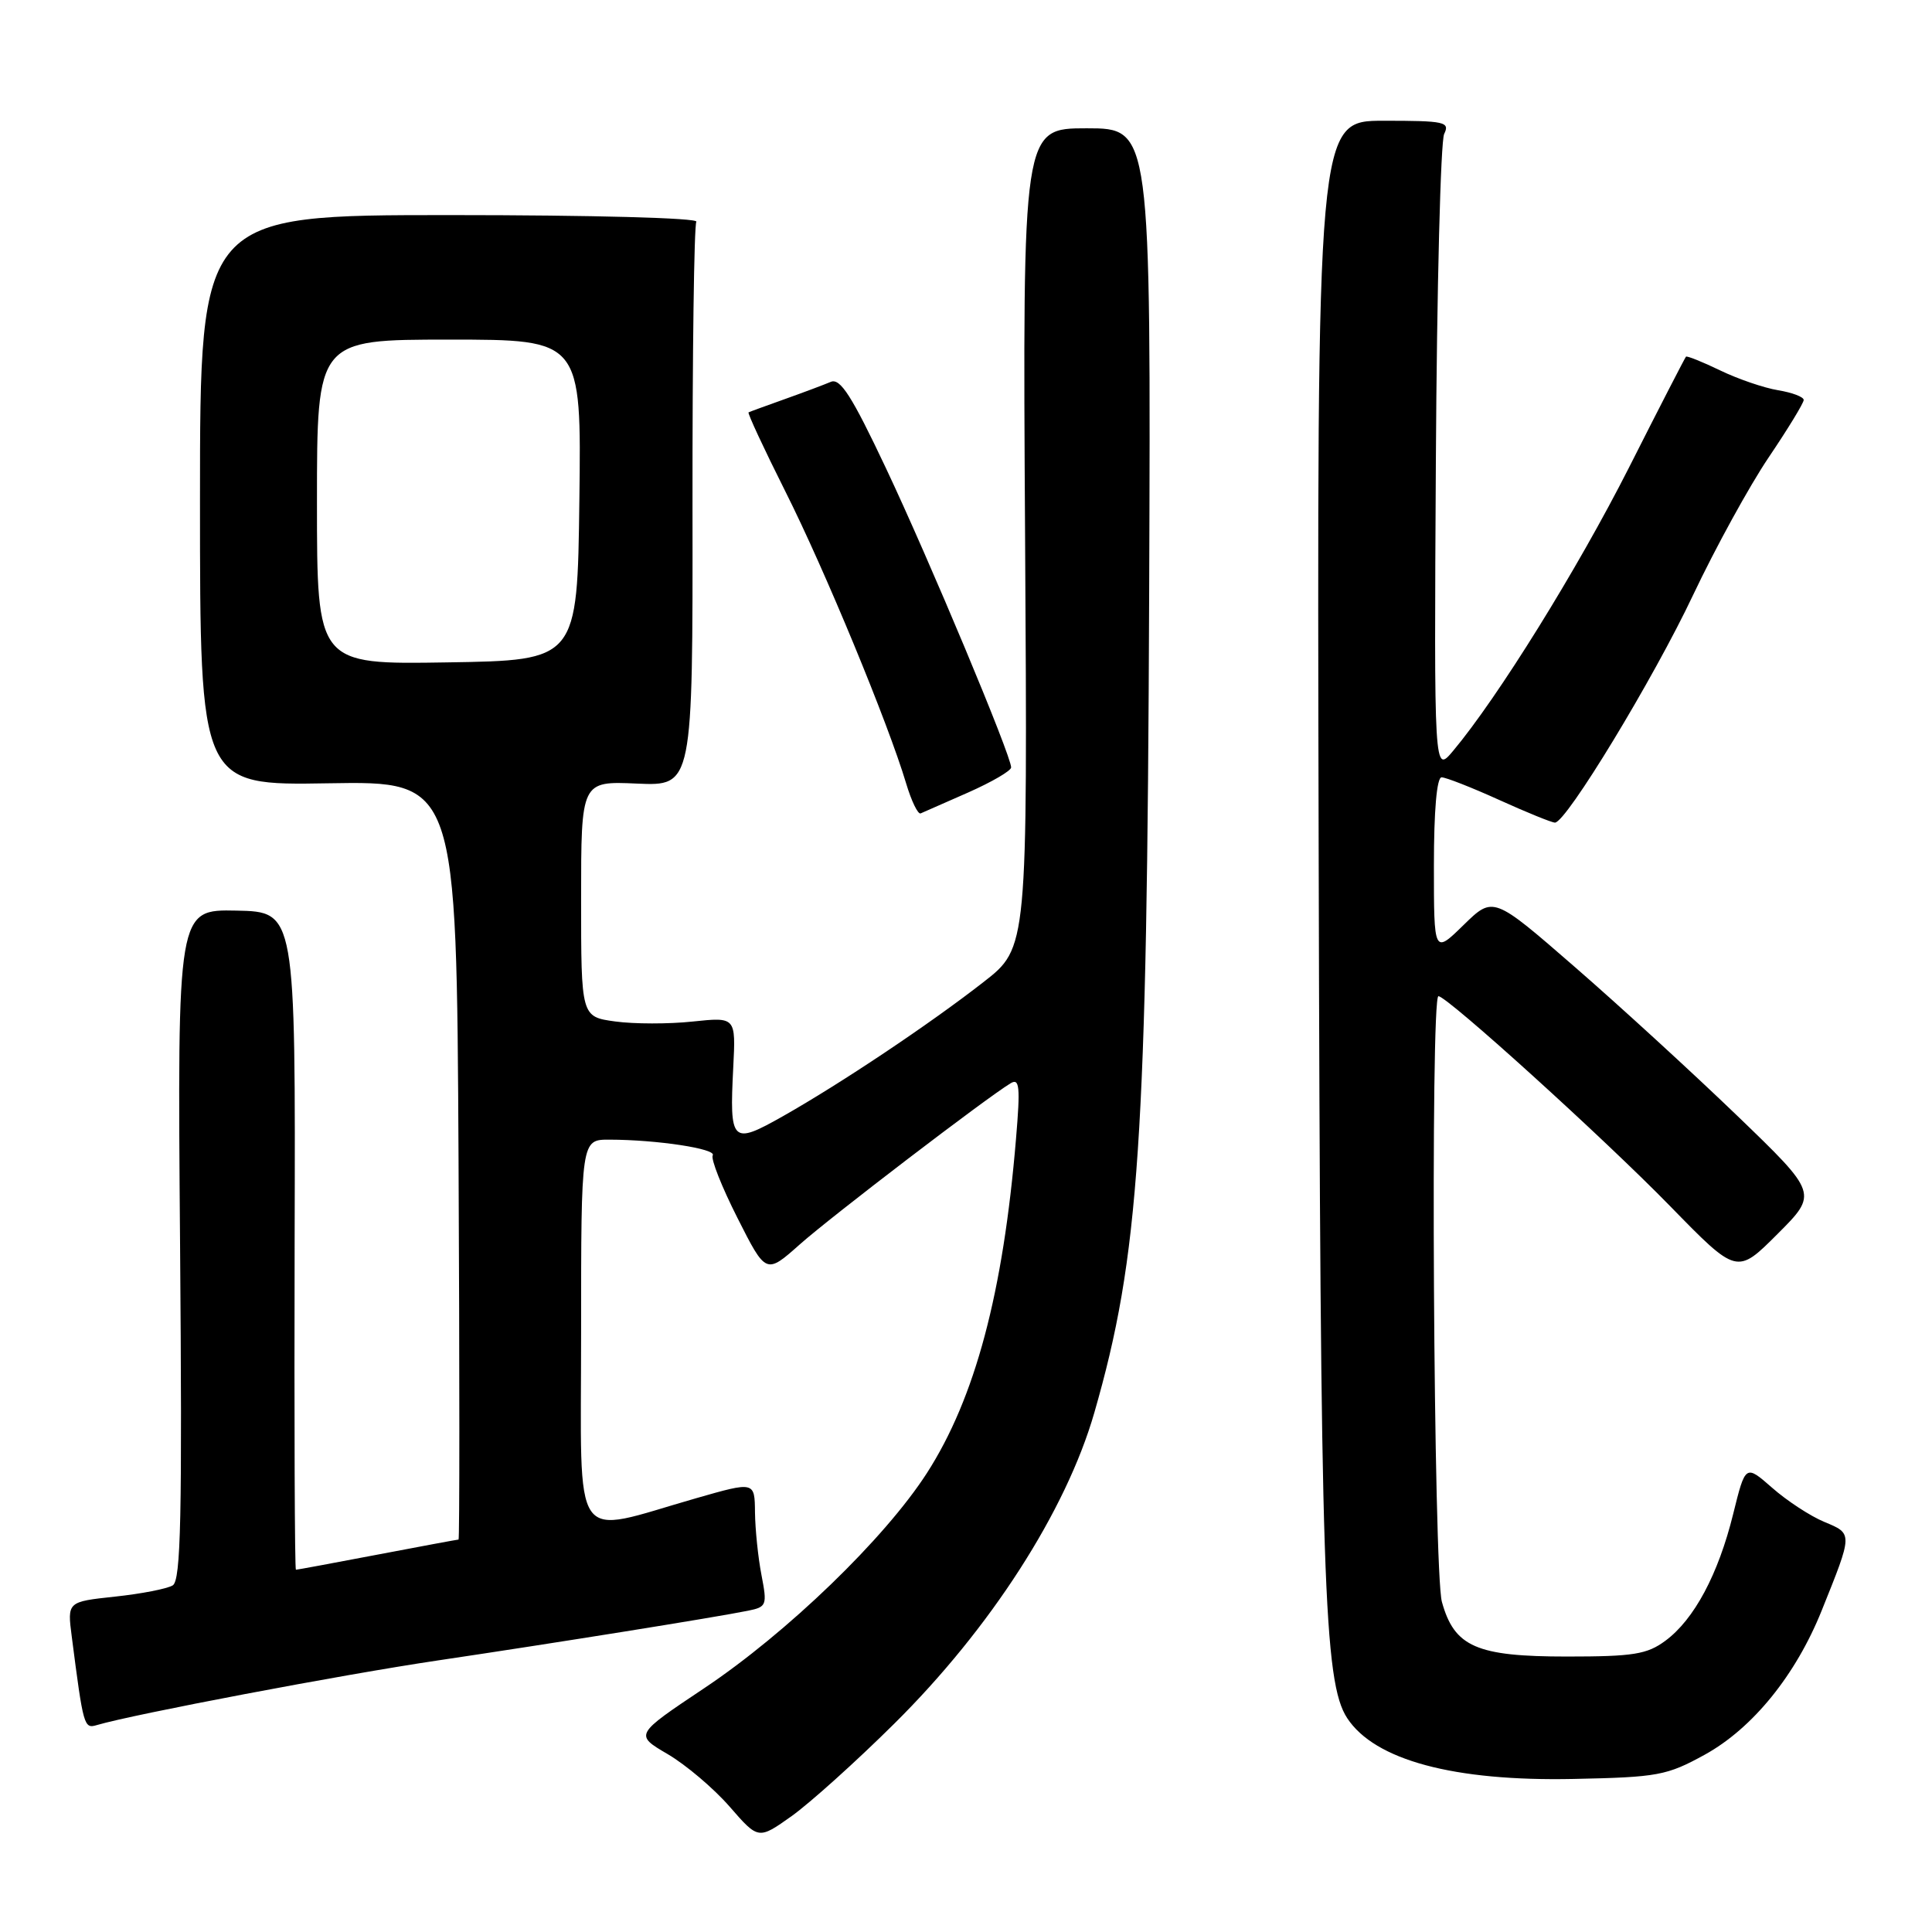 <?xml version="1.0" encoding="UTF-8" standalone="no"?>
<!DOCTYPE svg PUBLIC "-//W3C//DTD SVG 1.1//EN" "http://www.w3.org/Graphics/SVG/1.1/DTD/svg11.dtd" >
<svg xmlns="http://www.w3.org/2000/svg" xmlns:xlink="http://www.w3.org/1999/xlink" version="1.1" viewBox="0 0 256 256">
 <g >
 <path fill="currentColor"
d=" M 118.48 228.41 C 131.24 215.78 141.25 200.21 145.00 187.20 C 150.97 166.47 151.99 151.17 152.27 78.75 C 152.50 17.00 152.50 17.00 144.00 17.00 C 135.50 17.00 135.50 17.00 135.83 71.29 C 136.16 125.58 136.16 125.58 130.33 130.12 C 123.18 135.70 111.45 143.54 103.75 147.90 C 96.95 151.74 96.65 151.46 97.16 141.43 C 97.50 134.76 97.50 134.76 91.77 135.36 C 88.61 135.70 84.00 135.69 81.52 135.35 C 77.00 134.73 77.00 134.73 77.00 119.11 C 77.00 103.50 77.00 103.50 84.40 103.83 C 91.80 104.15 91.80 104.15 91.76 67.21 C 91.74 46.89 91.97 29.86 92.27 29.38 C 92.57 28.88 78.49 28.50 59.65 28.50 C 26.50 28.50 26.50 28.50 26.50 66.29 C 26.50 104.08 26.50 104.08 43.50 103.79 C 60.50 103.50 60.50 103.50 60.76 153.75 C 60.90 181.39 60.90 204.00 60.76 204.00 C 60.61 204.00 55.77 204.90 50.00 206.00 C 44.23 207.10 39.37 208.00 39.21 208.00 C 39.05 208.00 38.98 188.38 39.04 164.41 C 39.16 120.82 39.16 120.82 31.33 120.66 C 23.50 120.50 23.50 120.50 23.86 164.87 C 24.15 200.97 23.97 209.40 22.89 210.07 C 22.16 210.52 18.72 211.19 15.24 211.56 C 8.91 212.24 8.91 212.24 9.51 216.87 C 11.05 228.81 11.13 229.09 12.84 228.58 C 17.67 227.15 45.38 221.89 58.00 220.02 C 73.30 217.75 94.72 214.32 99.11 213.43 C 101.59 212.93 101.67 212.70 100.90 208.70 C 100.45 206.39 100.07 202.66 100.04 200.40 C 100.00 196.30 100.00 196.30 92.25 198.52 C 75.44 203.33 77.00 205.57 77.00 176.55 C 77.00 151.00 77.00 151.00 80.75 151.01 C 87.08 151.02 94.98 152.23 94.44 153.09 C 94.16 153.55 95.64 157.28 97.72 161.39 C 101.50 168.87 101.50 168.87 106.00 164.87 C 110.17 161.17 130.71 145.47 133.91 143.54 C 135.09 142.82 135.21 143.98 134.63 150.85 C 132.93 171.32 129.21 185.25 122.82 195.19 C 117.23 203.87 104.31 216.35 93.29 223.71 C 84.08 229.86 84.08 229.86 88.47 232.43 C 90.89 233.85 94.58 236.98 96.68 239.39 C 100.49 243.77 100.49 243.77 104.90 240.64 C 107.32 238.91 113.44 233.41 118.48 228.41 Z  M 225.90 232.50 C 232.24 229.00 237.95 221.96 241.39 213.39 C 245.53 203.10 245.52 203.24 241.73 201.66 C 239.87 200.89 236.76 198.85 234.82 197.14 C 231.28 194.04 231.28 194.04 229.65 200.63 C 227.68 208.61 224.48 214.60 220.67 217.41 C 218.24 219.21 216.42 219.50 207.63 219.50 C 195.64 219.50 192.71 218.22 191.06 212.26 C 189.95 208.28 189.52 132.00 190.60 132.00 C 191.75 132.00 212.59 150.88 221.32 159.84 C 230.15 168.89 230.15 168.89 235.52 163.52 C 240.89 158.15 240.89 158.15 230.18 147.83 C 224.28 142.15 214.60 133.28 208.66 128.12 C 197.86 118.73 197.86 118.73 193.93 122.57 C 190.00 126.41 190.00 126.41 190.00 114.70 C 190.00 107.40 190.38 103.00 191.02 103.00 C 191.58 103.00 195.02 104.35 198.66 106.00 C 202.30 107.65 205.62 109.00 206.04 109.00 C 207.53 109.00 219.11 89.93 224.35 78.83 C 227.30 72.60 231.80 64.40 234.35 60.62 C 236.91 56.83 239.00 53.40 239.00 53.00 C 239.00 52.59 237.48 52.02 235.62 51.71 C 233.77 51.41 230.31 50.23 227.95 49.09 C 225.59 47.95 223.54 47.13 223.40 47.26 C 223.27 47.40 219.85 54.03 215.82 62.01 C 209.00 75.46 198.46 92.44 192.54 99.50 C 190.02 102.50 190.02 102.50 190.26 61.00 C 190.39 38.17 190.89 18.71 191.36 17.75 C 192.14 16.15 191.45 16.00 183.36 16.00 C 174.50 16.00 174.50 16.00 174.73 112.75 C 174.96 209.47 175.40 222.91 178.51 227.66 C 182.16 233.23 192.64 236.05 208.50 235.72 C 219.70 235.49 220.86 235.27 225.90 232.50 Z  M 128.31 105.00 C 131.42 103.62 133.97 102.14 133.98 101.69 C 134.01 100.18 123.12 74.15 117.38 62.01 C 112.86 52.44 111.33 50.06 110.08 50.60 C 109.21 50.97 106.47 52.00 104.00 52.88 C 101.53 53.76 99.36 54.55 99.19 54.64 C 99.02 54.72 101.22 59.45 104.08 65.15 C 109.30 75.54 117.67 95.79 120.06 103.78 C 120.76 106.13 121.63 107.93 121.99 107.78 C 122.35 107.63 125.19 106.38 128.31 105.00 Z  M 42.00 66.52 C 42.00 45.00 42.00 45.00 59.52 45.00 C 77.04 45.00 77.04 45.00 76.77 66.25 C 76.50 87.50 76.50 87.50 59.25 87.77 C 42.00 88.05 42.00 88.05 42.00 66.52 Z "/>
</g>
</svg>